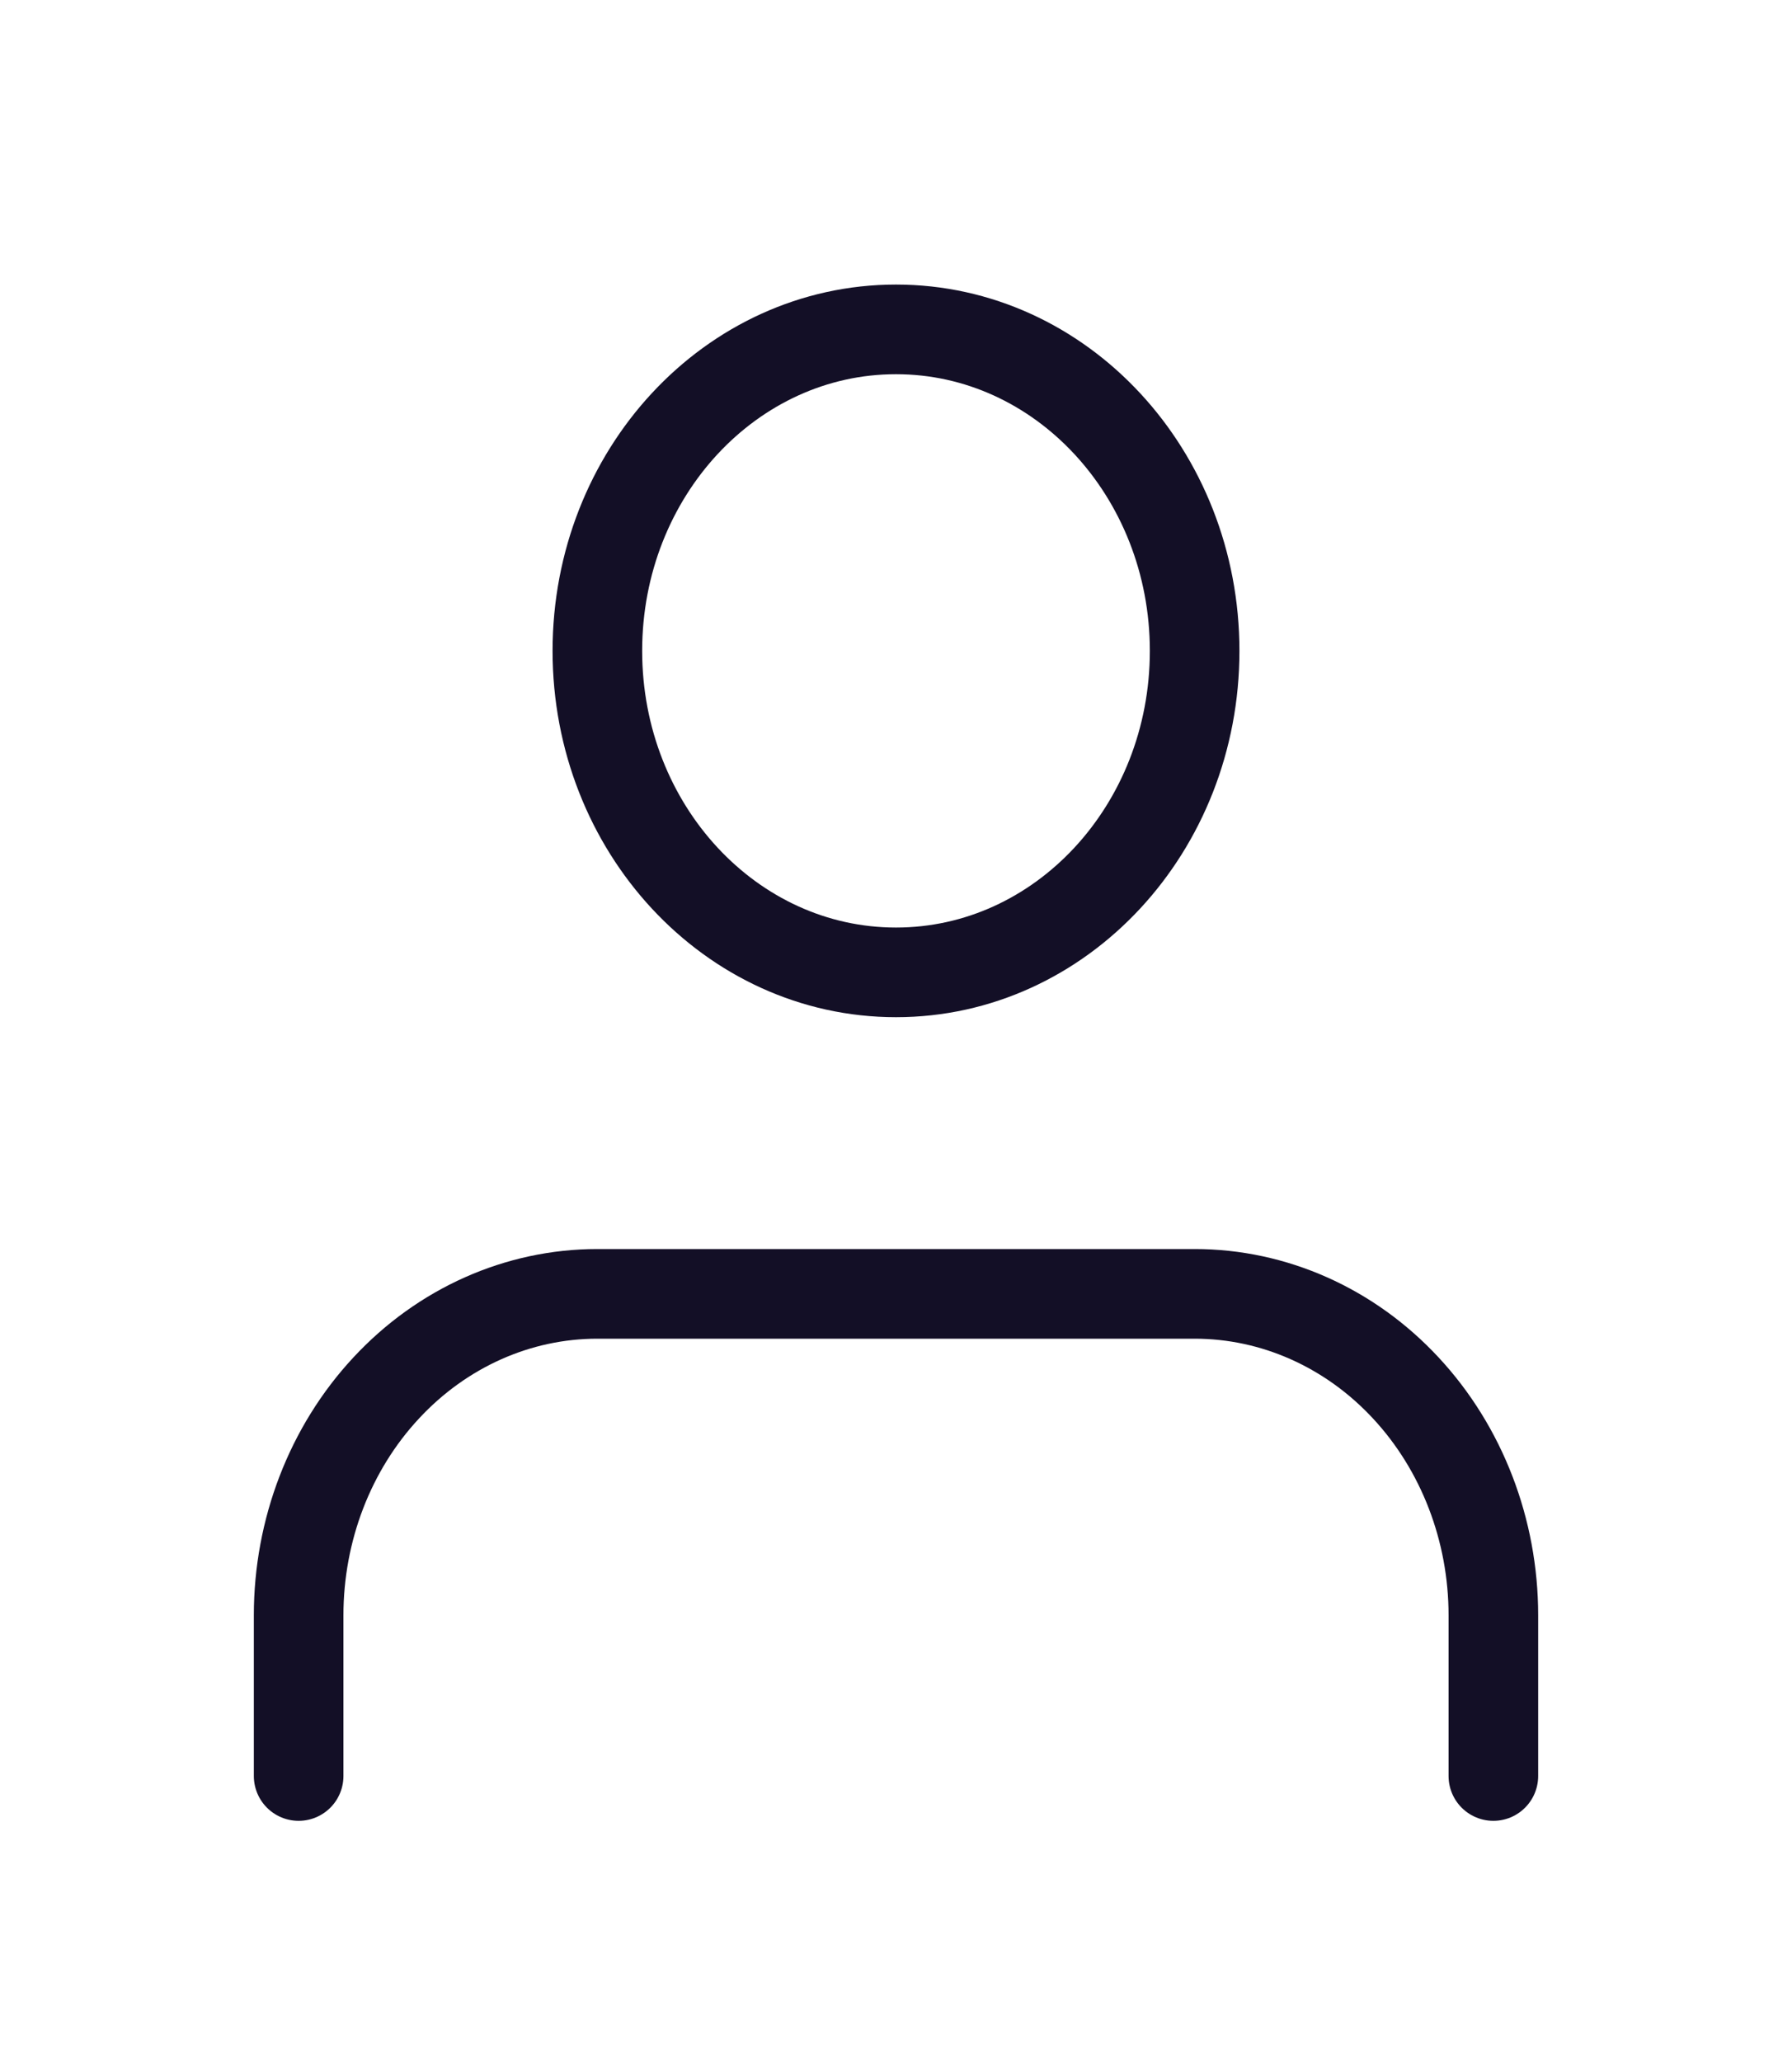 <svg width="20" height="23" viewBox="0 0 20 23" fill="none" xmlns="http://www.w3.org/2000/svg">
<path d="M16.667 19.81V18.017C16.667 17.067 16.315 16.154 15.69 15.482C15.065 14.809 14.217 14.432 13.333 14.432H6.667C5.783 14.432 4.935 14.809 4.31 15.482C3.684 16.154 3.333 17.067 3.333 18.017V19.81" stroke="#130F26" stroke-linecap="round" stroke-linejoin="round"/>
<path d="M10 10.846C11.841 10.846 13.333 9.241 13.333 7.26C13.333 5.28 11.841 3.674 10 3.674C8.159 3.674 6.667 5.28 6.667 7.26C6.667 9.241 8.159 10.846 10 10.846Z" stroke="#130F26" stroke-linecap="round" stroke-linejoin="round"/>
</svg>

